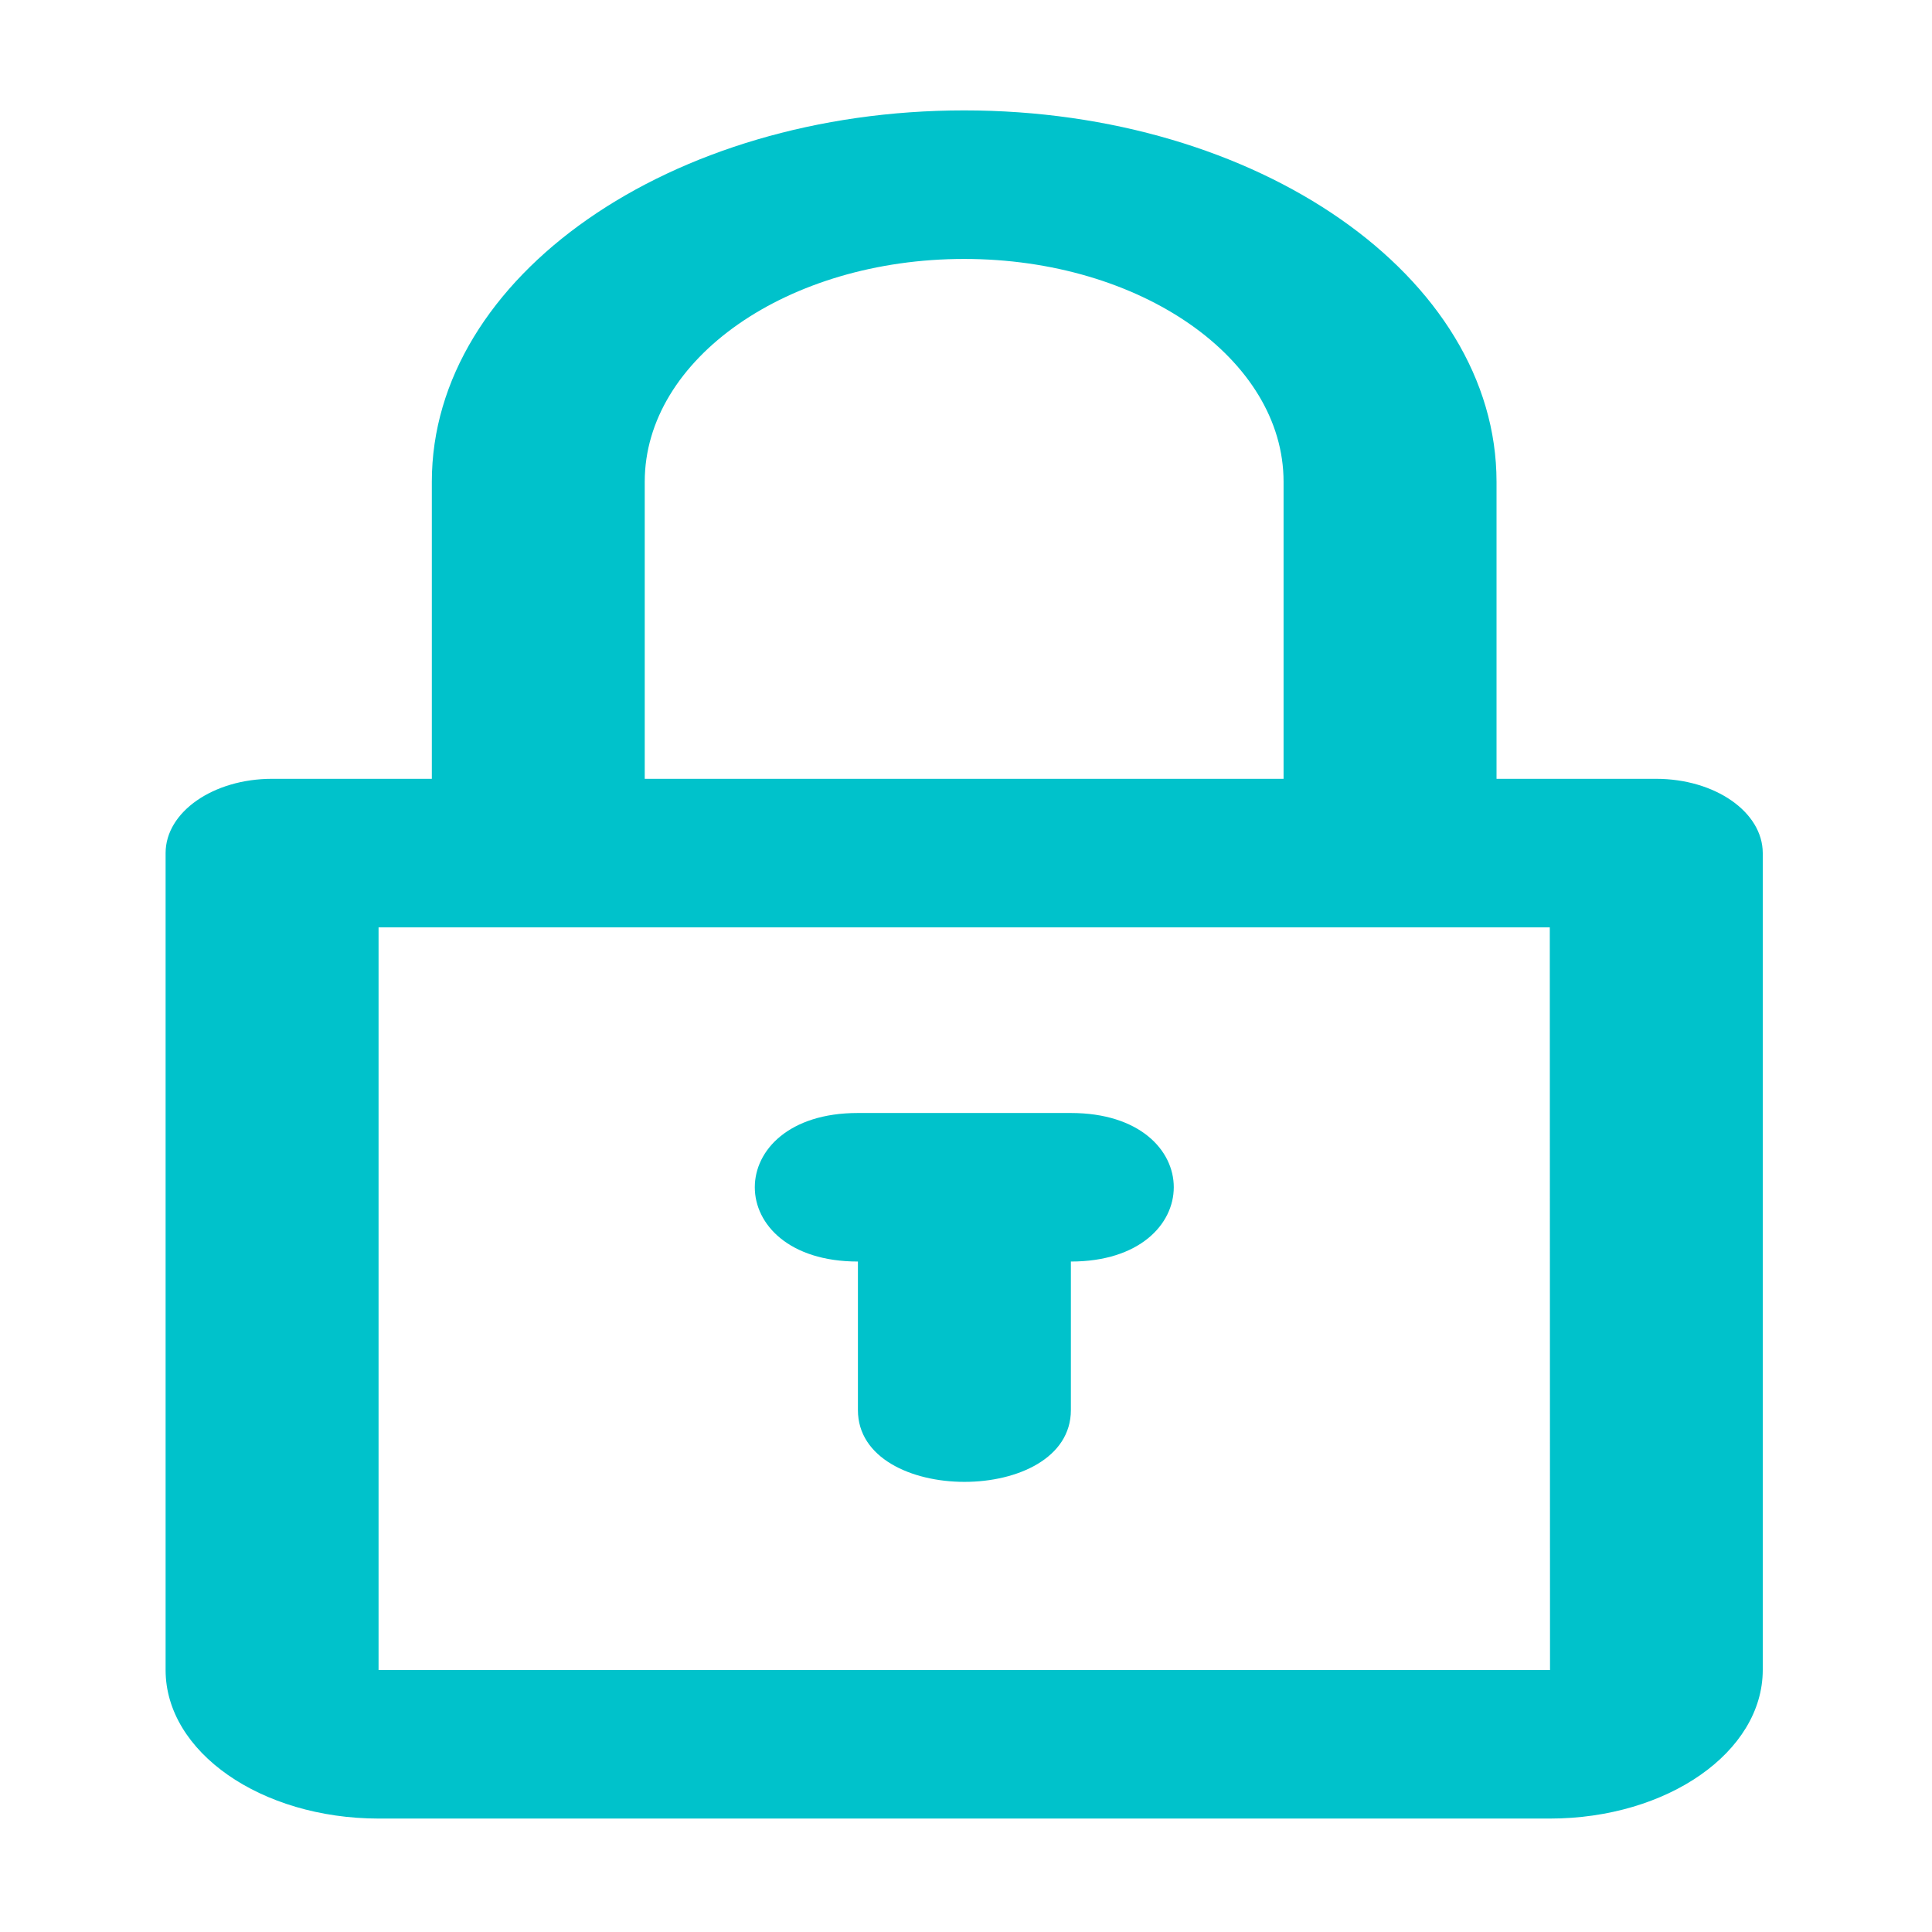 <svg xmlns="http://www.w3.org/2000/svg" width="35" height="35" viewBox="0 0 35 35">
  <g id="Group_14549" data-name="Group 14549" transform="translate(9357 1306)">
    <rect id="Rectangle_2611" data-name="Rectangle 2611" width="35" height="35" transform="translate(-9357 -1306)" fill="none"/>
    <g id="noun_password_3383741" transform="translate(-9354 -1304)">
      <g id="Group_13313" data-name="Group 13313" transform="translate(0 0)">
        <path id="Path_42992" data-name="Path 42992" d="M36,13.109H33.111V7.727C33.111,4.012,28.793,1,23.467,1s-9.644,3.012-9.644,6.727v5.382H10.929c-1.065,0-1.929.6-1.929,1.345v14.8c0,1.486,1.728,2.689,3.858,2.691H34.076c2.13,0,3.856-1.205,3.858-2.691v-14.8C37.933,13.711,37.07,13.109,36,13.109ZM17.68,7.727c0-2.229,2.591-4.036,5.787-4.036S29.253,5.5,29.253,7.727v5.382H17.68Zm16.4,21.527H12.858V15.8H34.076ZM21.538,19.163H25.4c2.488,0,2.483,2.691,0,2.691v2.691c0,1.736-3.858,1.732-3.858,0V21.854C19.05,21.854,19.054,19.163,21.538,19.163Z" transform="translate(-9 -1)" fill="#00c2cb"/>
      </g>
    </g>
  </g>
</svg>
